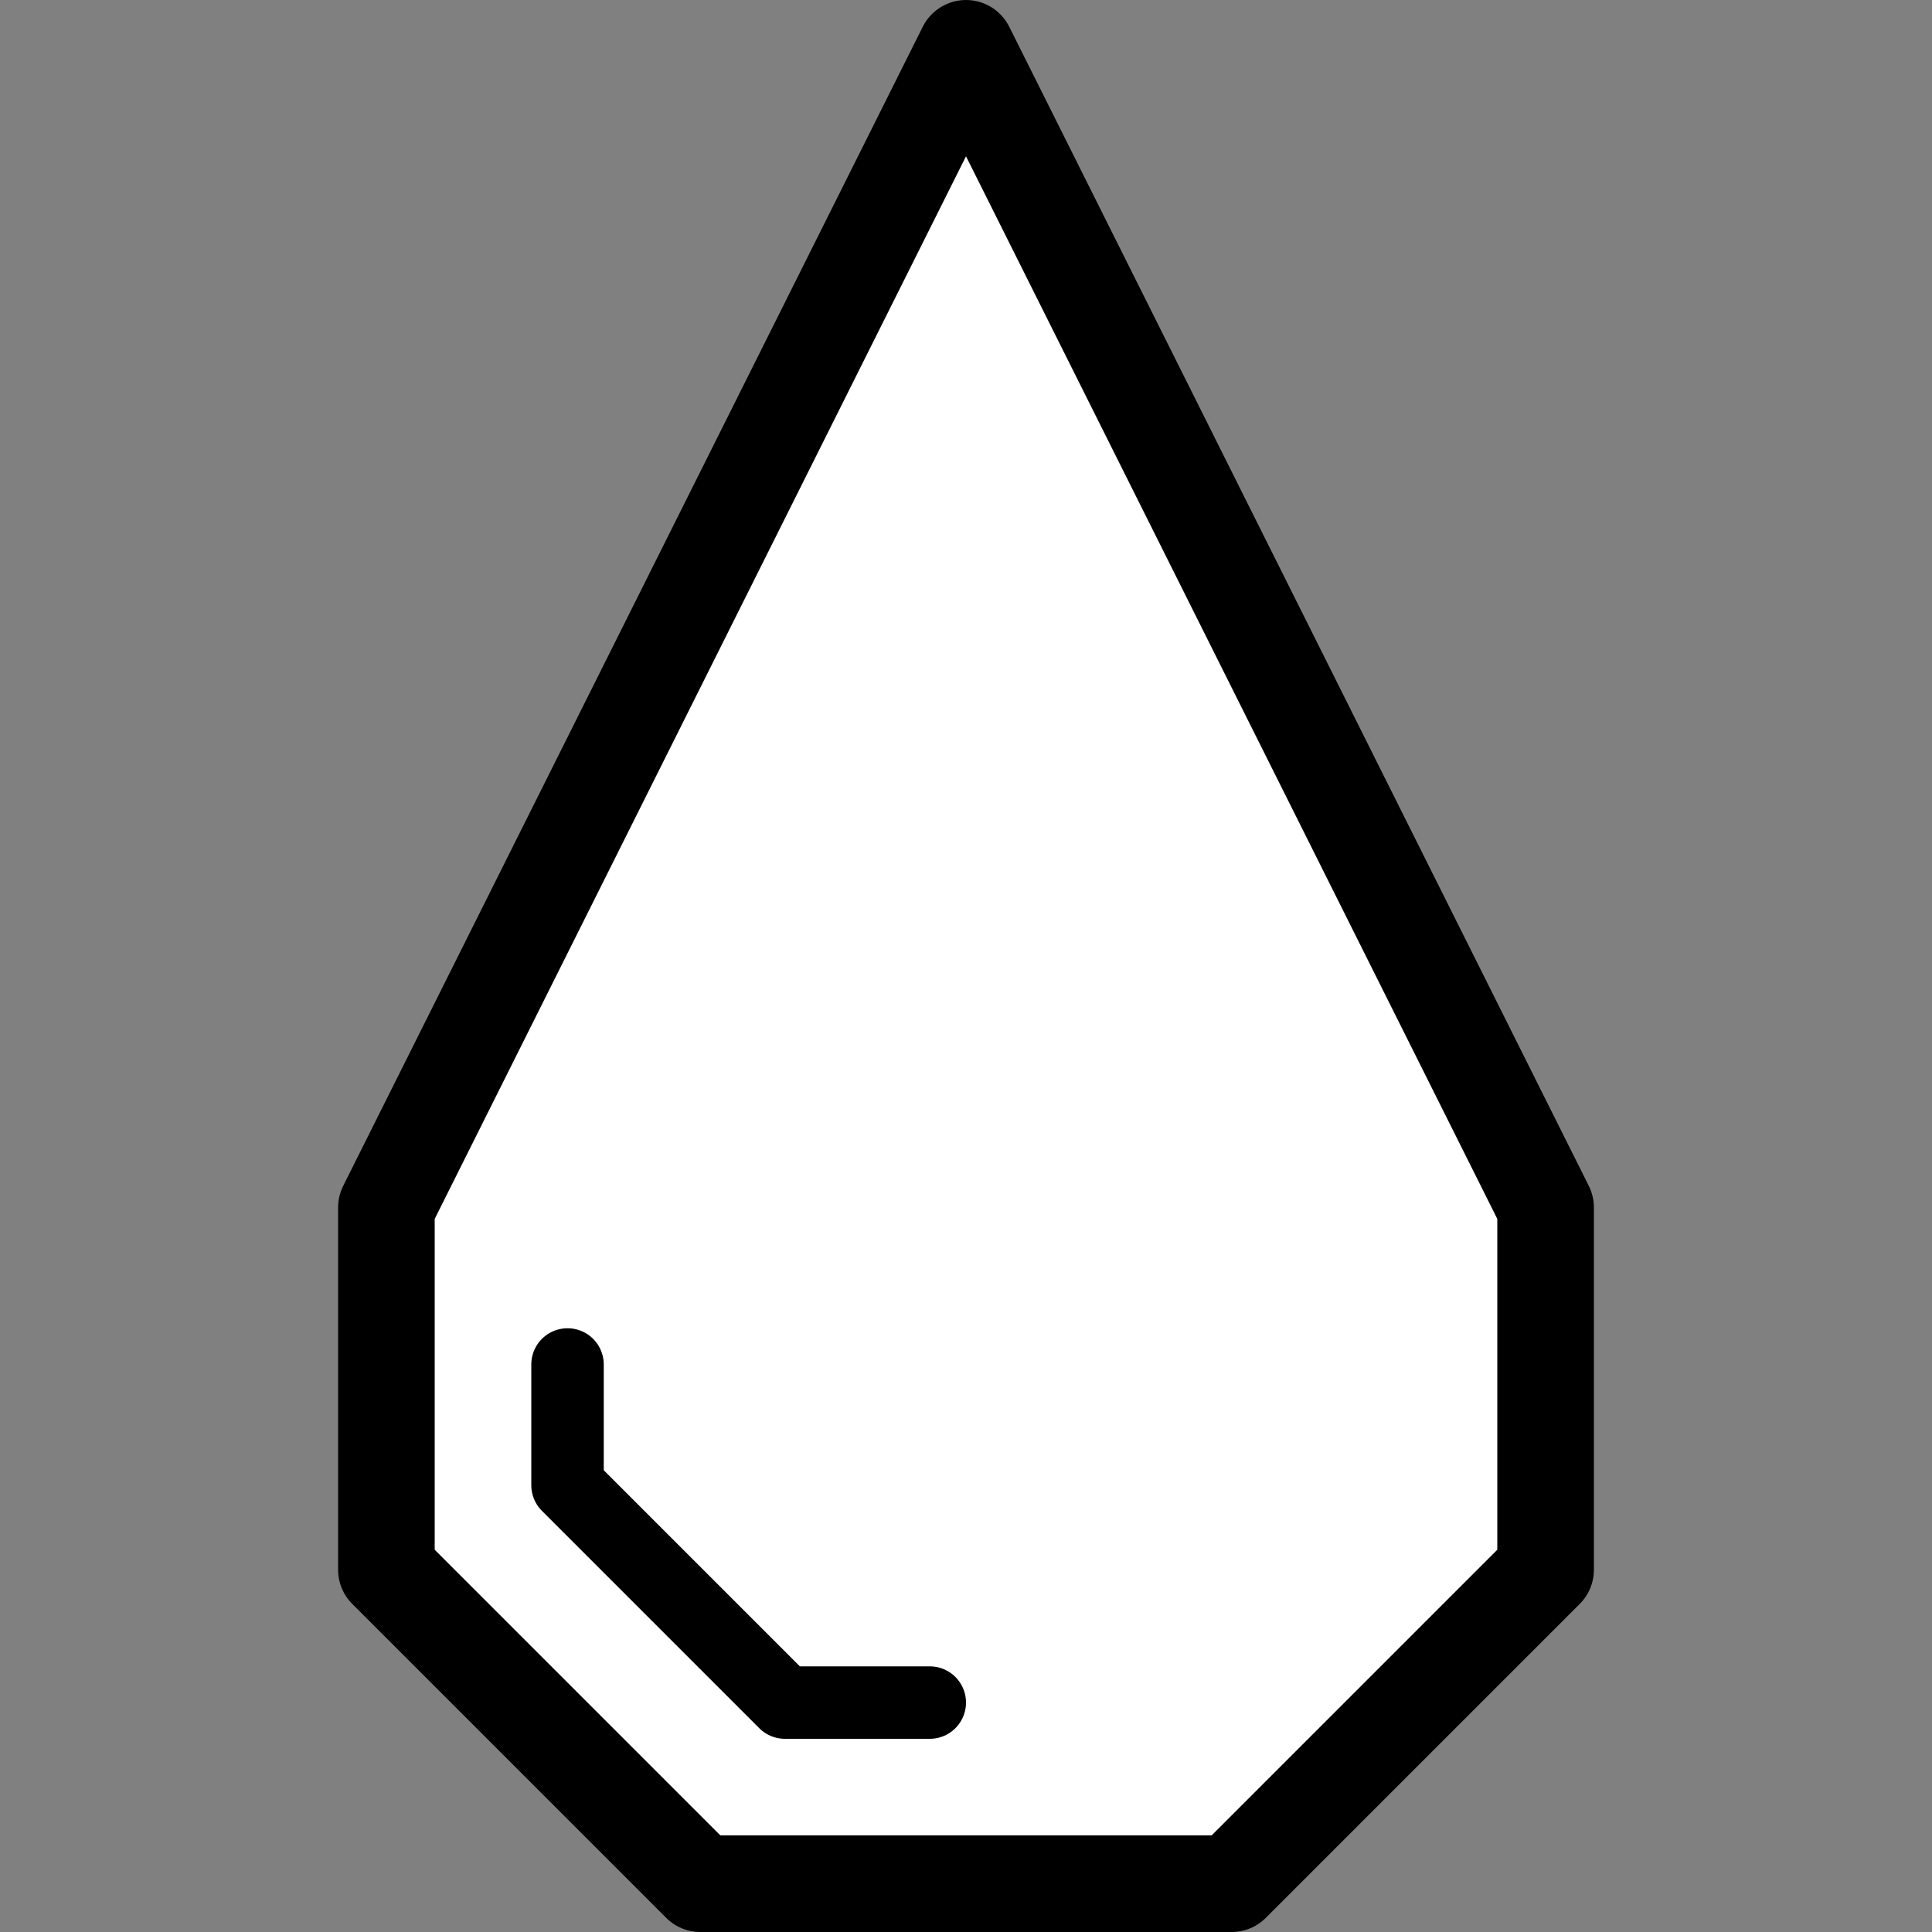 <svg width="80" height="80" viewBox="0 0 80 80" fill="none" xmlns="http://www.w3.org/2000/svg">
<rect x="0" y="0" width="80" height="80" fill="#808080" stroke="none"/>
<path d="M29 78H51L64 65V50L40 2L16 50V65L29 78Z" fill="white" stroke="black" stroke-width="4" stroke-linejoin="round"/>
<path d="M38.5 70.5H32.5L23.5 61.5V56.5" stroke="black" stroke-width="3" stroke-linecap="round" stroke-linejoin="round"/>
</svg>
